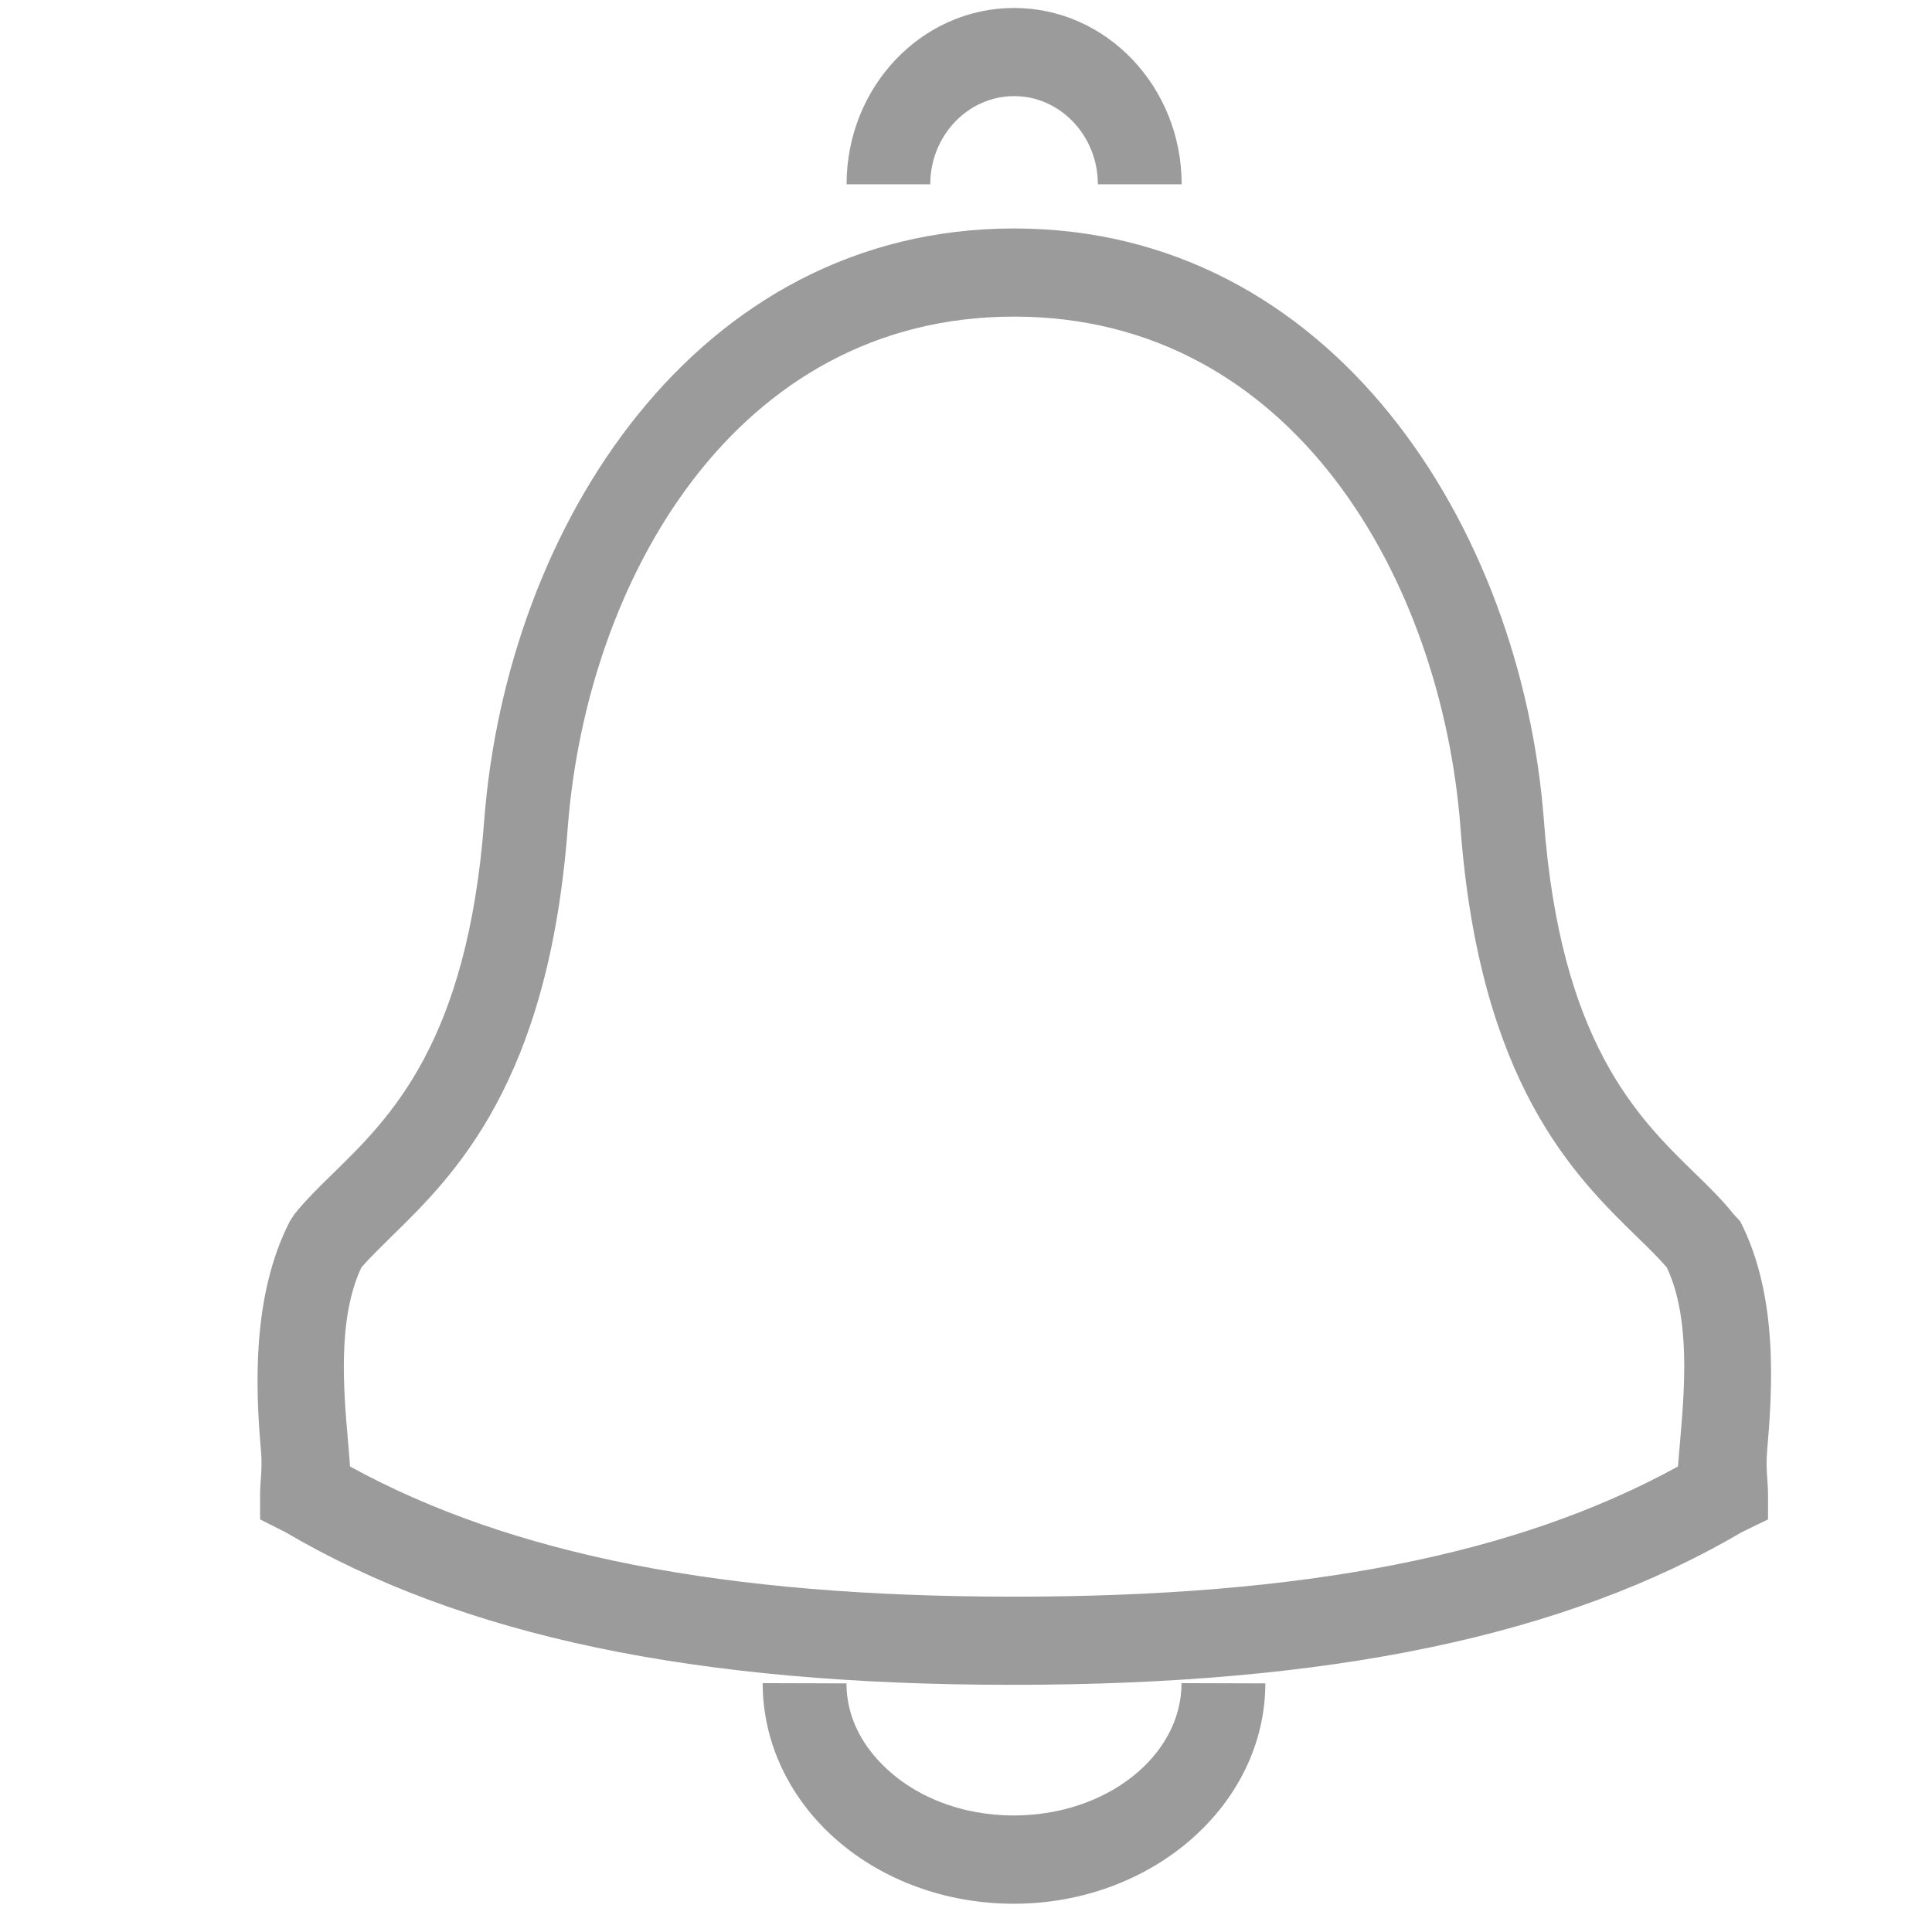 <?xml version="1.0" encoding="UTF-8"?>
<svg width="16px" height="16px" viewBox="0 0 16 16" version="1.1" xmlns="http://www.w3.org/2000/svg" xmlns:xlink="http://www.w3.org/1999/xlink">
    <!-- Generator: Sketch 50.2 (55047) - http://www.bohemiancoding.com/sketch -->
    <title>notifications  icon on</title>
    <desc>Created with Sketch.</desc>
    <defs></defs>
    <g id="notifications--icon-on" stroke="none" stroke-width="1" fill="none" fill-rule="evenodd">
        <g id="Group-4" transform="translate(2, 0)" fill="#9B9B9B">
            <g id="Page-1">
                <path d="M6.398,0.796 C6.781,0.796 7.092,1.124 7.092,1.526 L7.786,1.526 C7.786,0.72 7.164,0.066 6.398,0.066 C5.632,0.066 5.011,0.72 5.011,1.526 L5.704,1.526 C5.704,1.124 6.016,0.796 6.398,0.796 L6.398,0.796 Z" id="Fill-1"></path>
                <path d="M6.396,15.035 C5.957,15.035 5.554,14.875 5.287,14.593 C5.16,14.46 5.01,14.239 5.01,13.941 L4.316,13.939 C4.316,14.368 4.486,14.783 4.796,15.11 C5.191,15.527 5.774,15.766 6.395,15.766 C7.543,15.766 8.477,14.947 8.479,13.941 L7.785,13.939 C7.784,14.545 7.161,15.035 6.396,15.035 L6.396,15.035 Z" id="Fill-2"></path>
                <path d="M12.634,12.024 C12.678,11.511 12.731,10.736 12.412,10.115 L12.356,10.054 C12.261,9.935 12.148,9.824 12.029,9.709 C11.562,9.253 10.923,8.629 10.786,6.795 C10.6,4.358 9.033,1.892 6.398,1.892 C3.764,1.892 2.196,4.358 2.01,6.795 C1.872,8.629 1.233,9.253 0.767,9.709 C0.647,9.825 0.535,9.936 0.439,10.054 L0.4,10.115 C0.081,10.736 0.117,11.511 0.162,12.024 C0.174,12.159 0.154,12.277 0.154,12.369 L0.154,12.583 L0.362,12.688 C1.831,13.551 3.754,13.953 6.382,13.953 C9.011,13.953 10.957,13.551 12.426,12.688 L12.642,12.583 L12.642,12.369 C12.642,12.277 12.622,12.159 12.634,12.024 L12.634,12.024 Z M11.912,11.957 C11.906,12.023 11.901,12.086 11.896,12.145 C10.556,12.88 8.802,13.223 6.398,13.223 C3.995,13.223 2.24,12.88 0.899,12.145 C0.895,12.086 0.889,12.023 0.884,11.957 C0.845,11.517 0.793,10.92 0.993,10.496 C1.059,10.42 1.143,10.338 1.239,10.243 C1.758,9.737 2.543,8.97 2.702,6.853 C2.858,4.815 4.081,2.622 6.398,2.622 C8.716,2.622 9.939,4.815 10.095,6.853 C10.254,8.971 11.039,9.738 11.558,10.244 C11.655,10.338 11.738,10.42 11.804,10.497 C12.003,10.919 11.95,11.517 11.912,11.957 L11.912,11.957 Z" id="Fill-3"></path>
            </g>
        </g>
    </g>
</svg>
